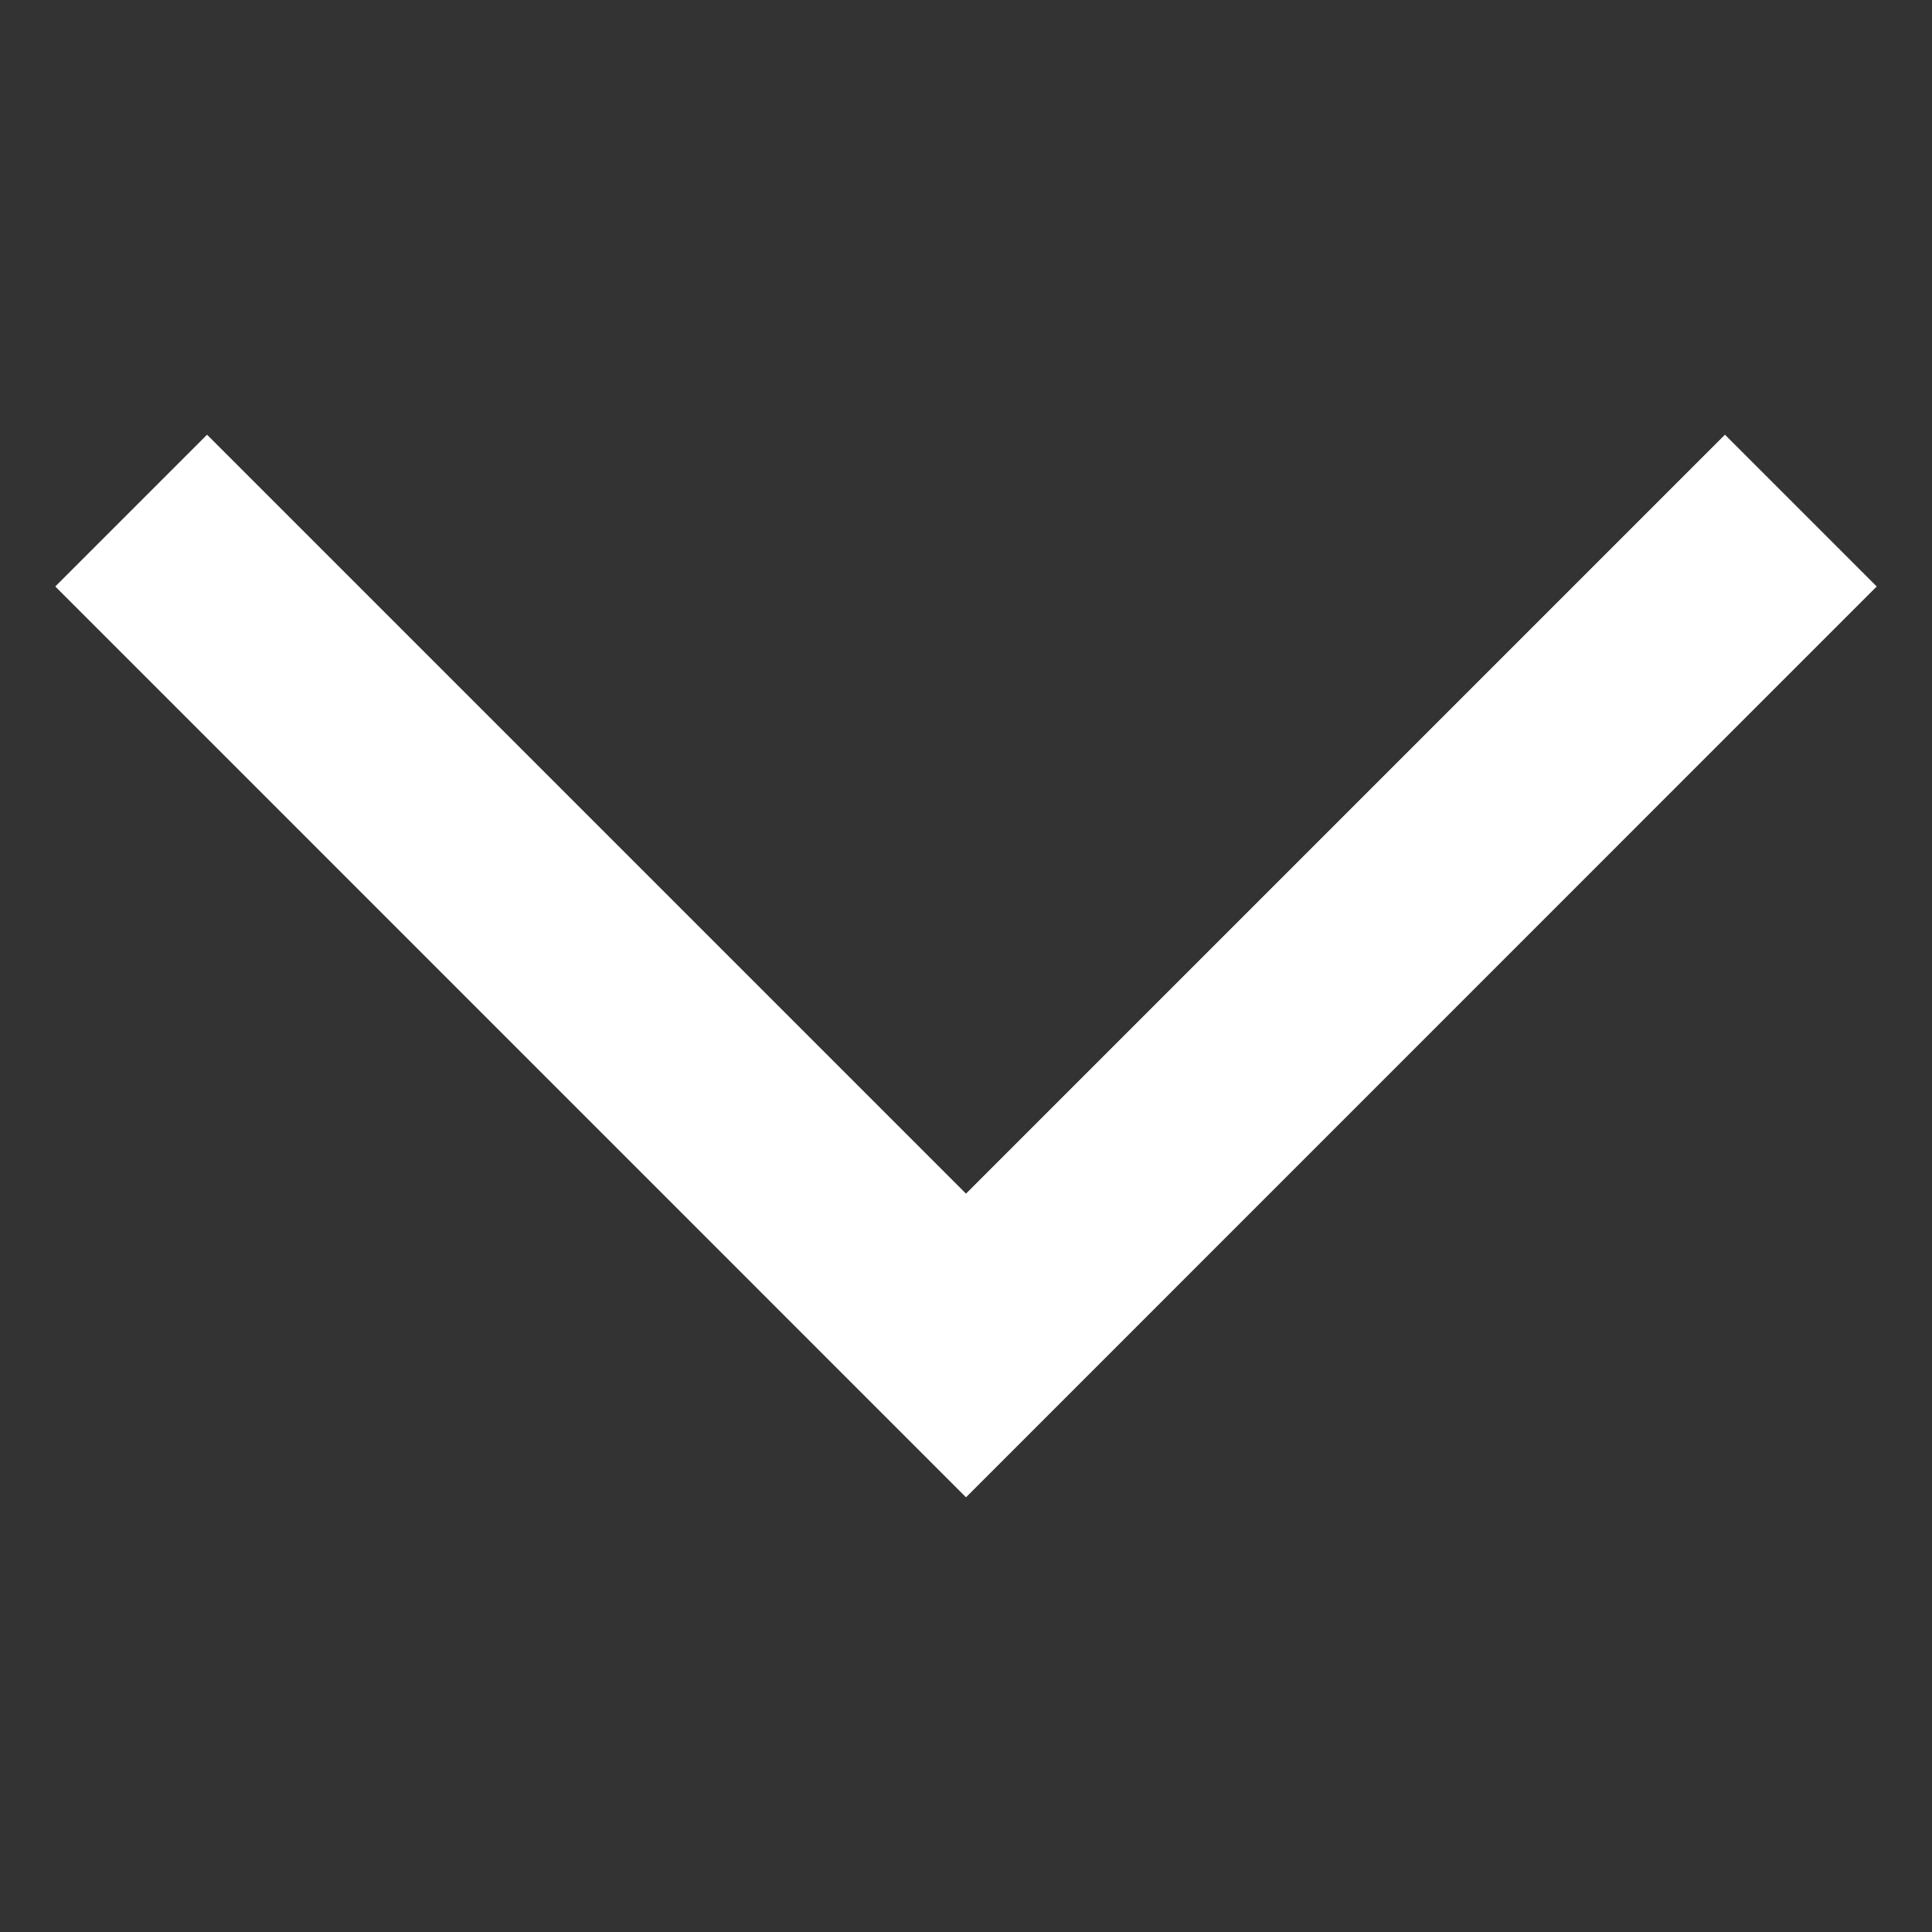 <svg width="18" height="18" viewBox="0 0 18 18" fill="none" xmlns="http://www.w3.org/2000/svg">
<rect x="0" y="0" width="18" height="18" fill="#333333" stroke="none"/>
<path d="M17.485 5.464L16.071 4.05L9 11.121L1.929 4.05L0.515 5.464L9 13.95L17.485 5.464Z" fill="white"/>
</svg>
